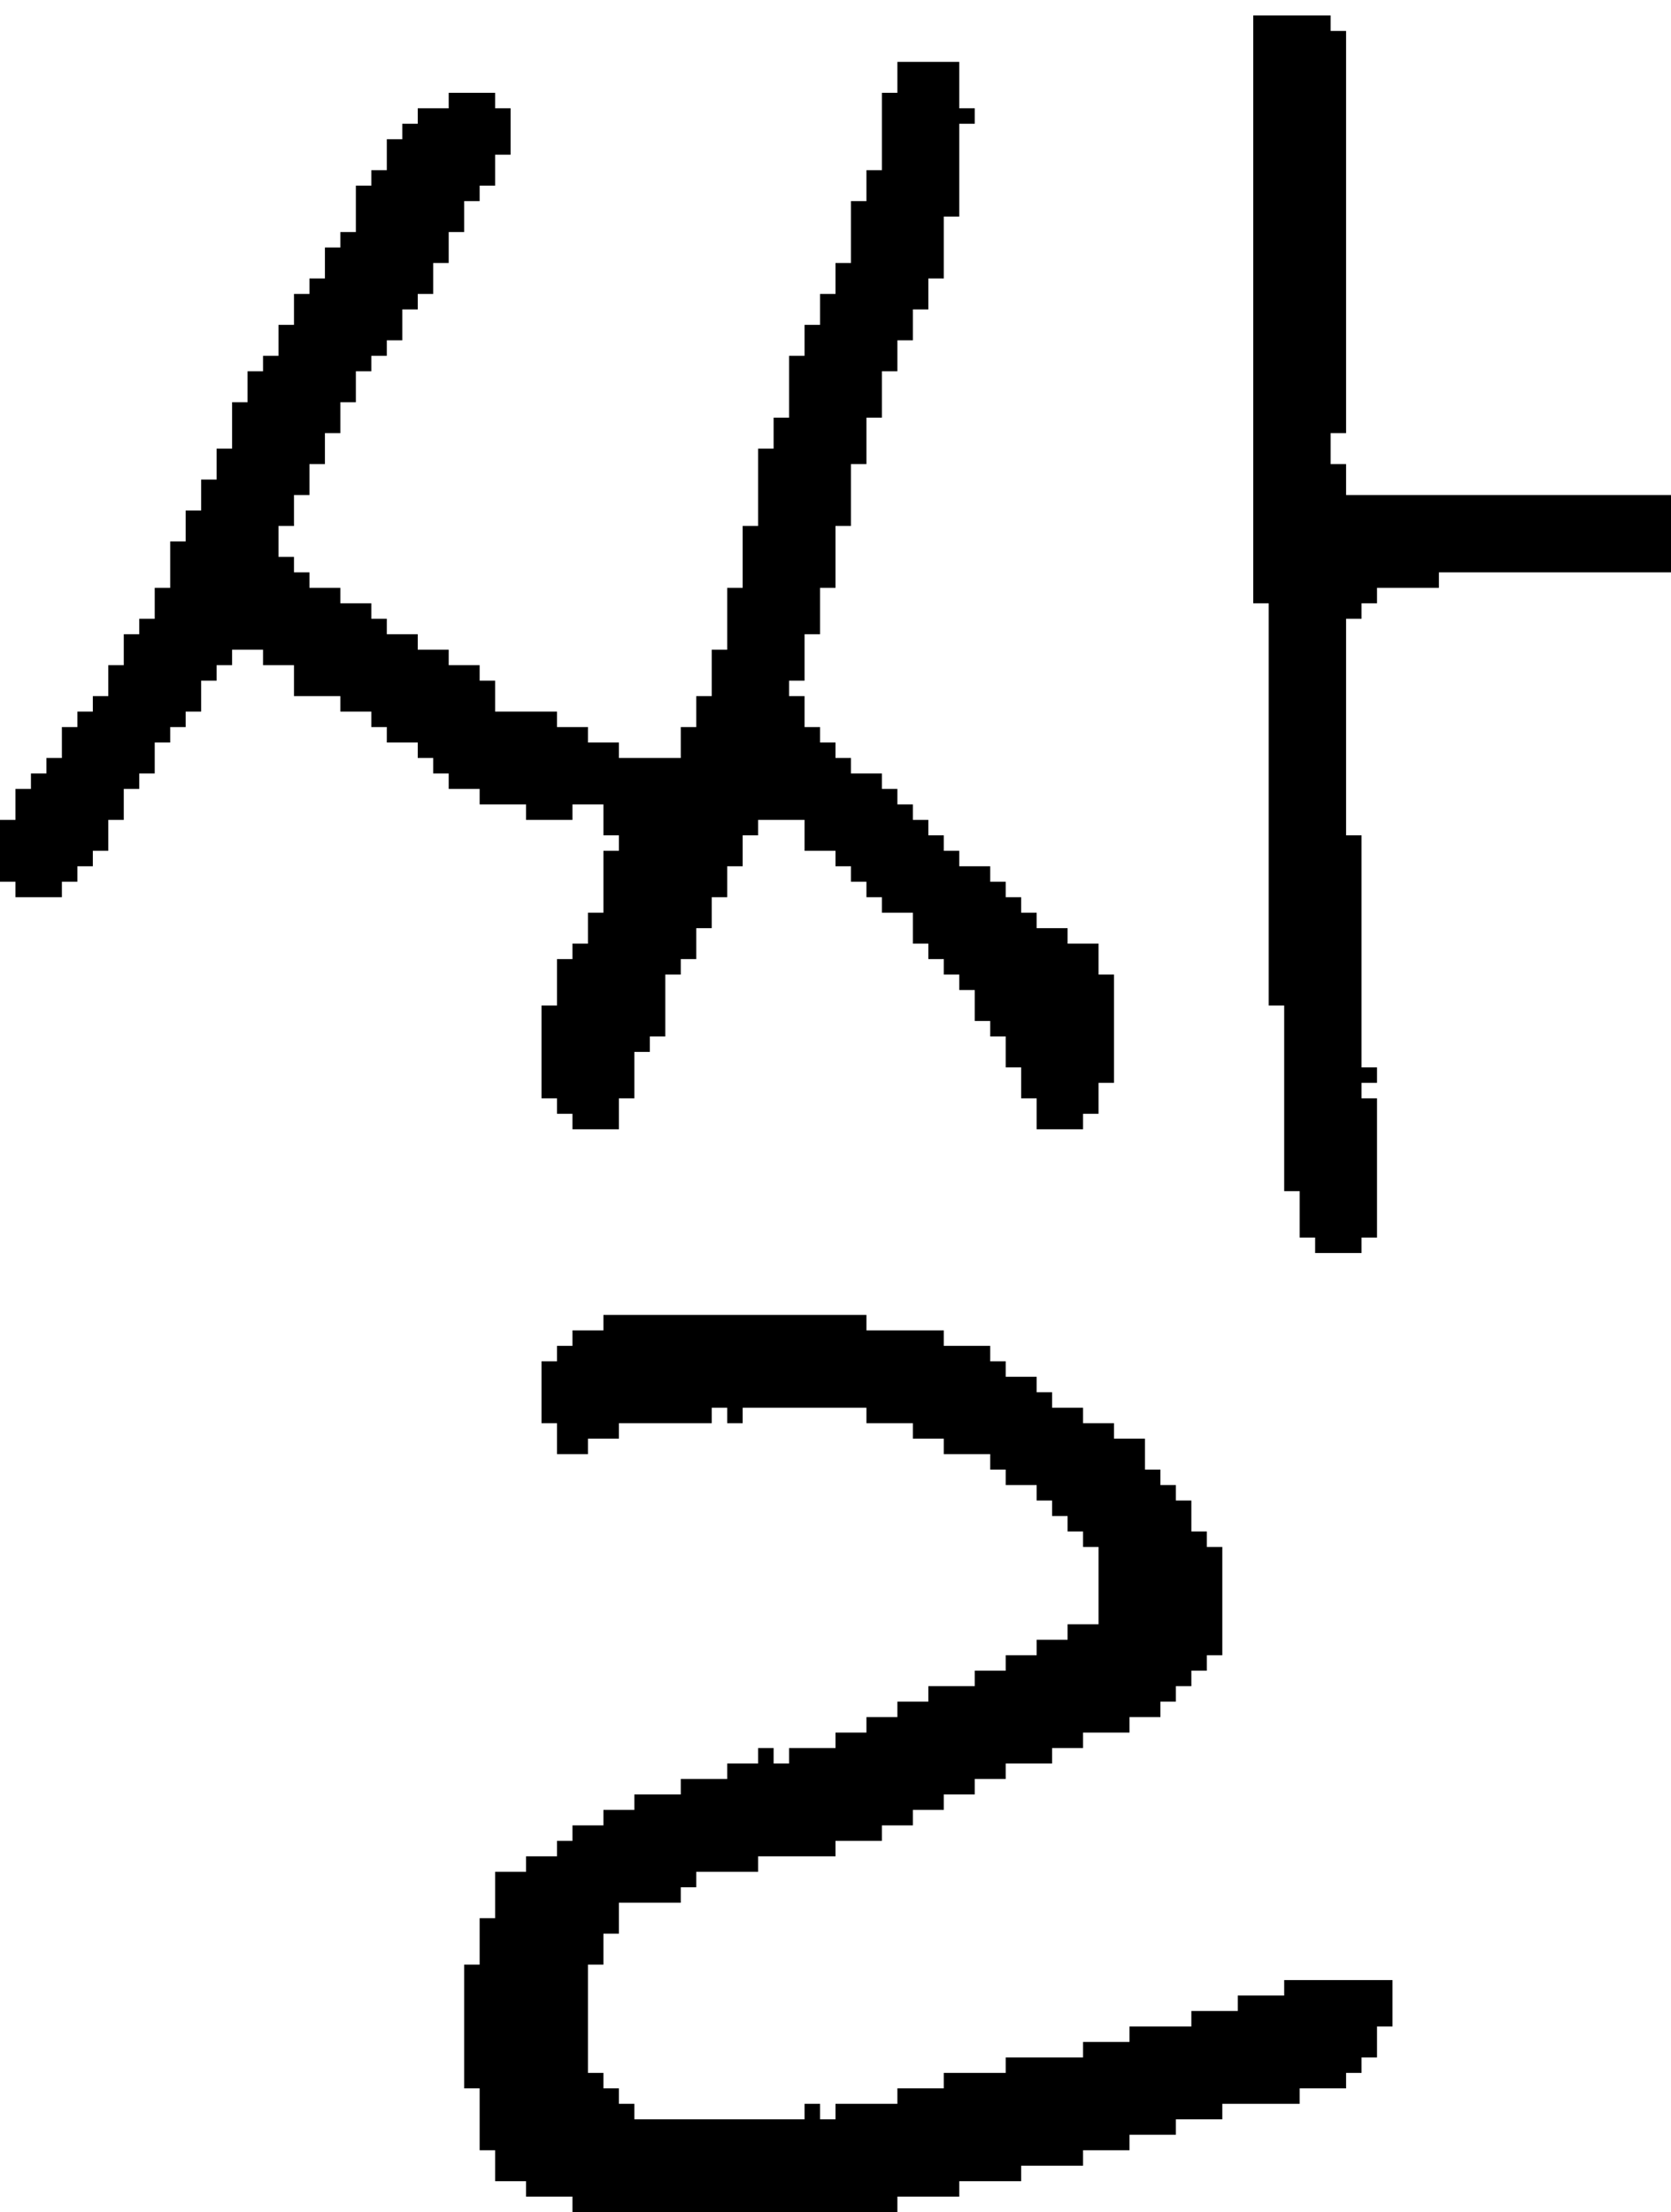 <?xml version="1.0" encoding="UTF-8" standalone="no"?>
<!DOCTYPE svg PUBLIC "-//W3C//DTD SVG 1.1//EN" 
  "http://www.w3.org/Graphics/SVG/1.1/DTD/svg11.dtd">
<svg width="108" height="143"
     xmlns="http://www.w3.org/2000/svg" version="1.1">
 <path d="  M 38,59  L 38,61  L 37,61  L 37,62  L 36,62  L 36,65  L 35,65  L 35,71  L 36,71  L 36,72  L 37,72  L 37,73  L 40,73  L 40,71  L 41,71  L 41,68  L 42,68  L 42,67  L 43,67  L 43,63  L 44,63  L 44,62  L 45,62  L 45,60  L 46,60  L 46,58  L 47,58  L 47,56  L 48,56  L 48,54  L 49,54  L 49,53  L 52,53  L 52,55  L 54,55  L 54,56  L 55,56  L 55,57  L 56,57  L 56,58  L 57,58  L 57,59  L 59,59  L 59,61  L 60,61  L 60,62  L 61,62  L 61,63  L 62,63  L 62,64  L 63,64  L 63,66  L 64,66  L 64,67  L 65,67  L 65,69  L 66,69  L 66,71  L 67,71  L 67,73  L 70,73  L 70,72  L 71,72  L 71,70  L 72,70  L 72,63  L 71,63  L 71,61  L 69,61  L 69,60  L 67,60  L 67,59  L 66,59  L 66,58  L 65,58  L 65,57  L 64,57  L 64,56  L 62,56  L 62,55  L 61,55  L 61,54  L 60,54  L 60,53  L 59,53  L 59,52  L 58,52  L 58,51  L 57,51  L 57,50  L 55,50  L 55,49  L 54,49  L 54,48  L 53,48  L 53,47  L 52,47  L 52,45  L 51,45  L 51,44  L 52,44  L 52,41  L 53,41  L 53,38  L 54,38  L 54,34  L 55,34  L 55,30  L 56,30  L 56,27  L 57,27  L 57,24  L 58,24  L 58,22  L 59,22  L 59,20  L 60,20  L 60,18  L 61,18  L 61,14  L 62,14  L 62,8  L 63,8  L 63,7  L 62,7  L 62,4  L 58,4  L 58,6  L 57,6  L 57,11  L 56,11  L 56,13  L 55,13  L 55,17  L 54,17  L 54,19  L 53,19  L 53,21  L 52,21  L 52,23  L 51,23  L 51,27  L 50,27  L 50,29  L 49,29  L 49,34  L 48,34  L 48,38  L 47,38  L 47,42  L 46,42  L 46,45  L 45,45  L 45,47  L 44,47  L 44,49  L 40,49  L 40,48  L 38,48  L 38,47  L 36,47  L 36,46  L 32,46  L 32,44  L 31,44  L 31,43  L 29,43  L 29,42  L 27,42  L 27,41  L 25,41  L 25,40  L 24,40  L 24,39  L 22,39  L 22,38  L 20,38  L 20,37  L 19,37  L 19,36  L 18,36  L 18,34  L 19,34  L 19,32  L 20,32  L 20,30  L 21,30  L 21,28  L 22,28  L 22,26  L 23,26  L 23,24  L 24,24  L 24,23  L 25,23  L 25,22  L 26,22  L 26,20  L 27,20  L 27,19  L 28,19  L 28,17  L 29,17  L 29,15  L 30,15  L 30,13  L 31,13  L 31,12  L 32,12  L 32,10  L 33,10  L 33,7  L 32,7  L 32,6  L 29,6  L 29,7  L 27,7  L 27,8  L 26,8  L 26,9  L 25,9  L 25,11  L 24,11  L 24,12  L 23,12  L 23,15  L 22,15  L 22,16  L 21,16  L 21,18  L 20,18  L 20,19  L 19,19  L 19,21  L 18,21  L 18,23  L 17,23  L 17,24  L 16,24  L 16,26  L 15,26  L 15,29  L 14,29  L 14,31  L 13,31  L 13,33  L 12,33  L 12,35  L 11,35  L 11,38  L 10,38  L 10,40  L 9,40  L 9,41  L 8,41  L 8,43  L 7,43  L 7,45  L 6,45  L 6,46  L 5,46  L 5,47  L 4,47  L 4,49  L 3,49  L 3,50  L 2,50  L 2,51  L 1,51  L 1,53  L 0,53  L 0,57  L 1,57  L 1,58  L 4,58  L 4,57  L 5,57  L 5,56  L 6,56  L 6,55  L 7,55  L 7,53  L 8,53  L 8,51  L 9,51  L 9,50  L 10,50  L 10,48  L 11,48  L 11,47  L 12,47  L 12,46  L 13,46  L 13,44  L 14,44  L 14,43  L 15,43  L 15,42  L 17,42  L 17,43  L 19,43  L 19,45  L 22,45  L 22,46  L 24,46  L 24,47  L 25,47  L 25,48  L 27,48  L 27,49  L 28,49  L 28,50  L 29,50  L 29,51  L 31,51  L 31,52  L 34,52  L 34,53  L 37,53  L 37,52  L 39,52  L 39,54  L 40,54  L 40,55  L 39,55  L 39,59  Z  " style="fill:rgb(0, 0, 0); fill-opacity:1.000; stroke:none;" />
 <path d="  M 70,100  L 71,100  L 71,105  L 69,105  L 69,106  L 67,106  L 67,107  L 65,107  L 65,108  L 63,108  L 63,109  L 60,109  L 60,110  L 58,110  L 58,111  L 56,111  L 56,112  L 54,112  L 54,113  L 51,113  L 51,114  L 50,114  L 50,113  L 49,113  L 49,114  L 47,114  L 47,115  L 44,115  L 44,116  L 41,116  L 41,117  L 39,117  L 39,118  L 37,118  L 37,119  L 36,119  L 36,120  L 34,120  L 34,121  L 32,121  L 32,124  L 31,124  L 31,127  L 30,127  L 30,135  L 31,135  L 31,139  L 32,139  L 32,141  L 34,141  L 34,142  L 37,142  L 37,143  L 58,143  L 58,142  L 62,142  L 62,141  L 66,141  L 66,140  L 70,140  L 70,139  L 73,139  L 73,138  L 76,138  L 76,137  L 79,137  L 79,136  L 84,136  L 84,135  L 87,135  L 87,134  L 88,134  L 88,133  L 89,133  L 89,131  L 90,131  L 90,128  L 83,128  L 83,129  L 80,129  L 80,130  L 77,130  L 77,131  L 73,131  L 73,132  L 70,132  L 70,133  L 65,133  L 65,134  L 61,134  L 61,135  L 58,135  L 58,136  L 54,136  L 54,137  L 53,137  L 53,136  L 52,136  L 52,137  L 41,137  L 41,136  L 40,136  L 40,135  L 39,135  L 39,134  L 38,134  L 38,127  L 39,127  L 39,125  L 40,125  L 40,123  L 44,123  L 44,122  L 45,122  L 45,121  L 49,121  L 49,120  L 54,120  L 54,119  L 57,119  L 57,118  L 59,118  L 59,117  L 61,117  L 61,116  L 63,116  L 63,115  L 65,115  L 65,114  L 68,114  L 68,113  L 70,113  L 70,112  L 73,112  L 73,111  L 75,111  L 75,110  L 76,110  L 76,109  L 77,109  L 77,108  L 78,108  L 78,107  L 79,107  L 79,100  L 78,100  L 78,99  L 77,99  L 77,97  L 76,97  L 76,96  L 75,96  L 75,95  L 74,95  L 74,93  L 72,93  L 72,92  L 70,92  L 70,91  L 68,91  L 68,90  L 67,90  L 67,89  L 65,89  L 65,88  L 64,88  L 64,87  L 61,87  L 61,86  L 56,86  L 56,85  L 39,85  L 39,86  L 37,86  L 37,87  L 36,87  L 36,88  L 35,88  L 35,92  L 36,92  L 36,94  L 38,94  L 38,93  L 40,93  L 40,92  L 46,92  L 46,91  L 47,91  L 47,92  L 48,92  L 48,91  L 56,91  L 56,92  L 59,92  L 59,93  L 61,93  L 61,94  L 64,94  L 64,95  L 65,95  L 65,96  L 67,96  L 67,97  L 68,97  L 68,98  L 69,98  L 69,99  L 70,99  Z  " style="fill:rgb(0, 0, 0); fill-opacity:1.000; stroke:none;" />
 <path d="  M 87,40  L 88,40  L 88,39  L 89,39  L 89,38  L 93,38  L 93,37  L 108,37  L 108,32  L 87,32  L 87,30  L 86,30  L 86,28  L 87,28  L 87,2  L 86,2  L 86,1  L 81,1  L 81,39  L 82,39  L 82,65  L 83,65  L 83,77  L 84,77  L 84,80  L 85,80  L 85,81  L 88,81  L 88,80  L 89,80  L 89,71  L 88,71  L 88,70  L 89,70  L 89,69  L 88,69  L 88,54  L 87,54  Z  " style="fill:rgb(0, 0, 0); fill-opacity:1.000; stroke:none;" />
</svg>
